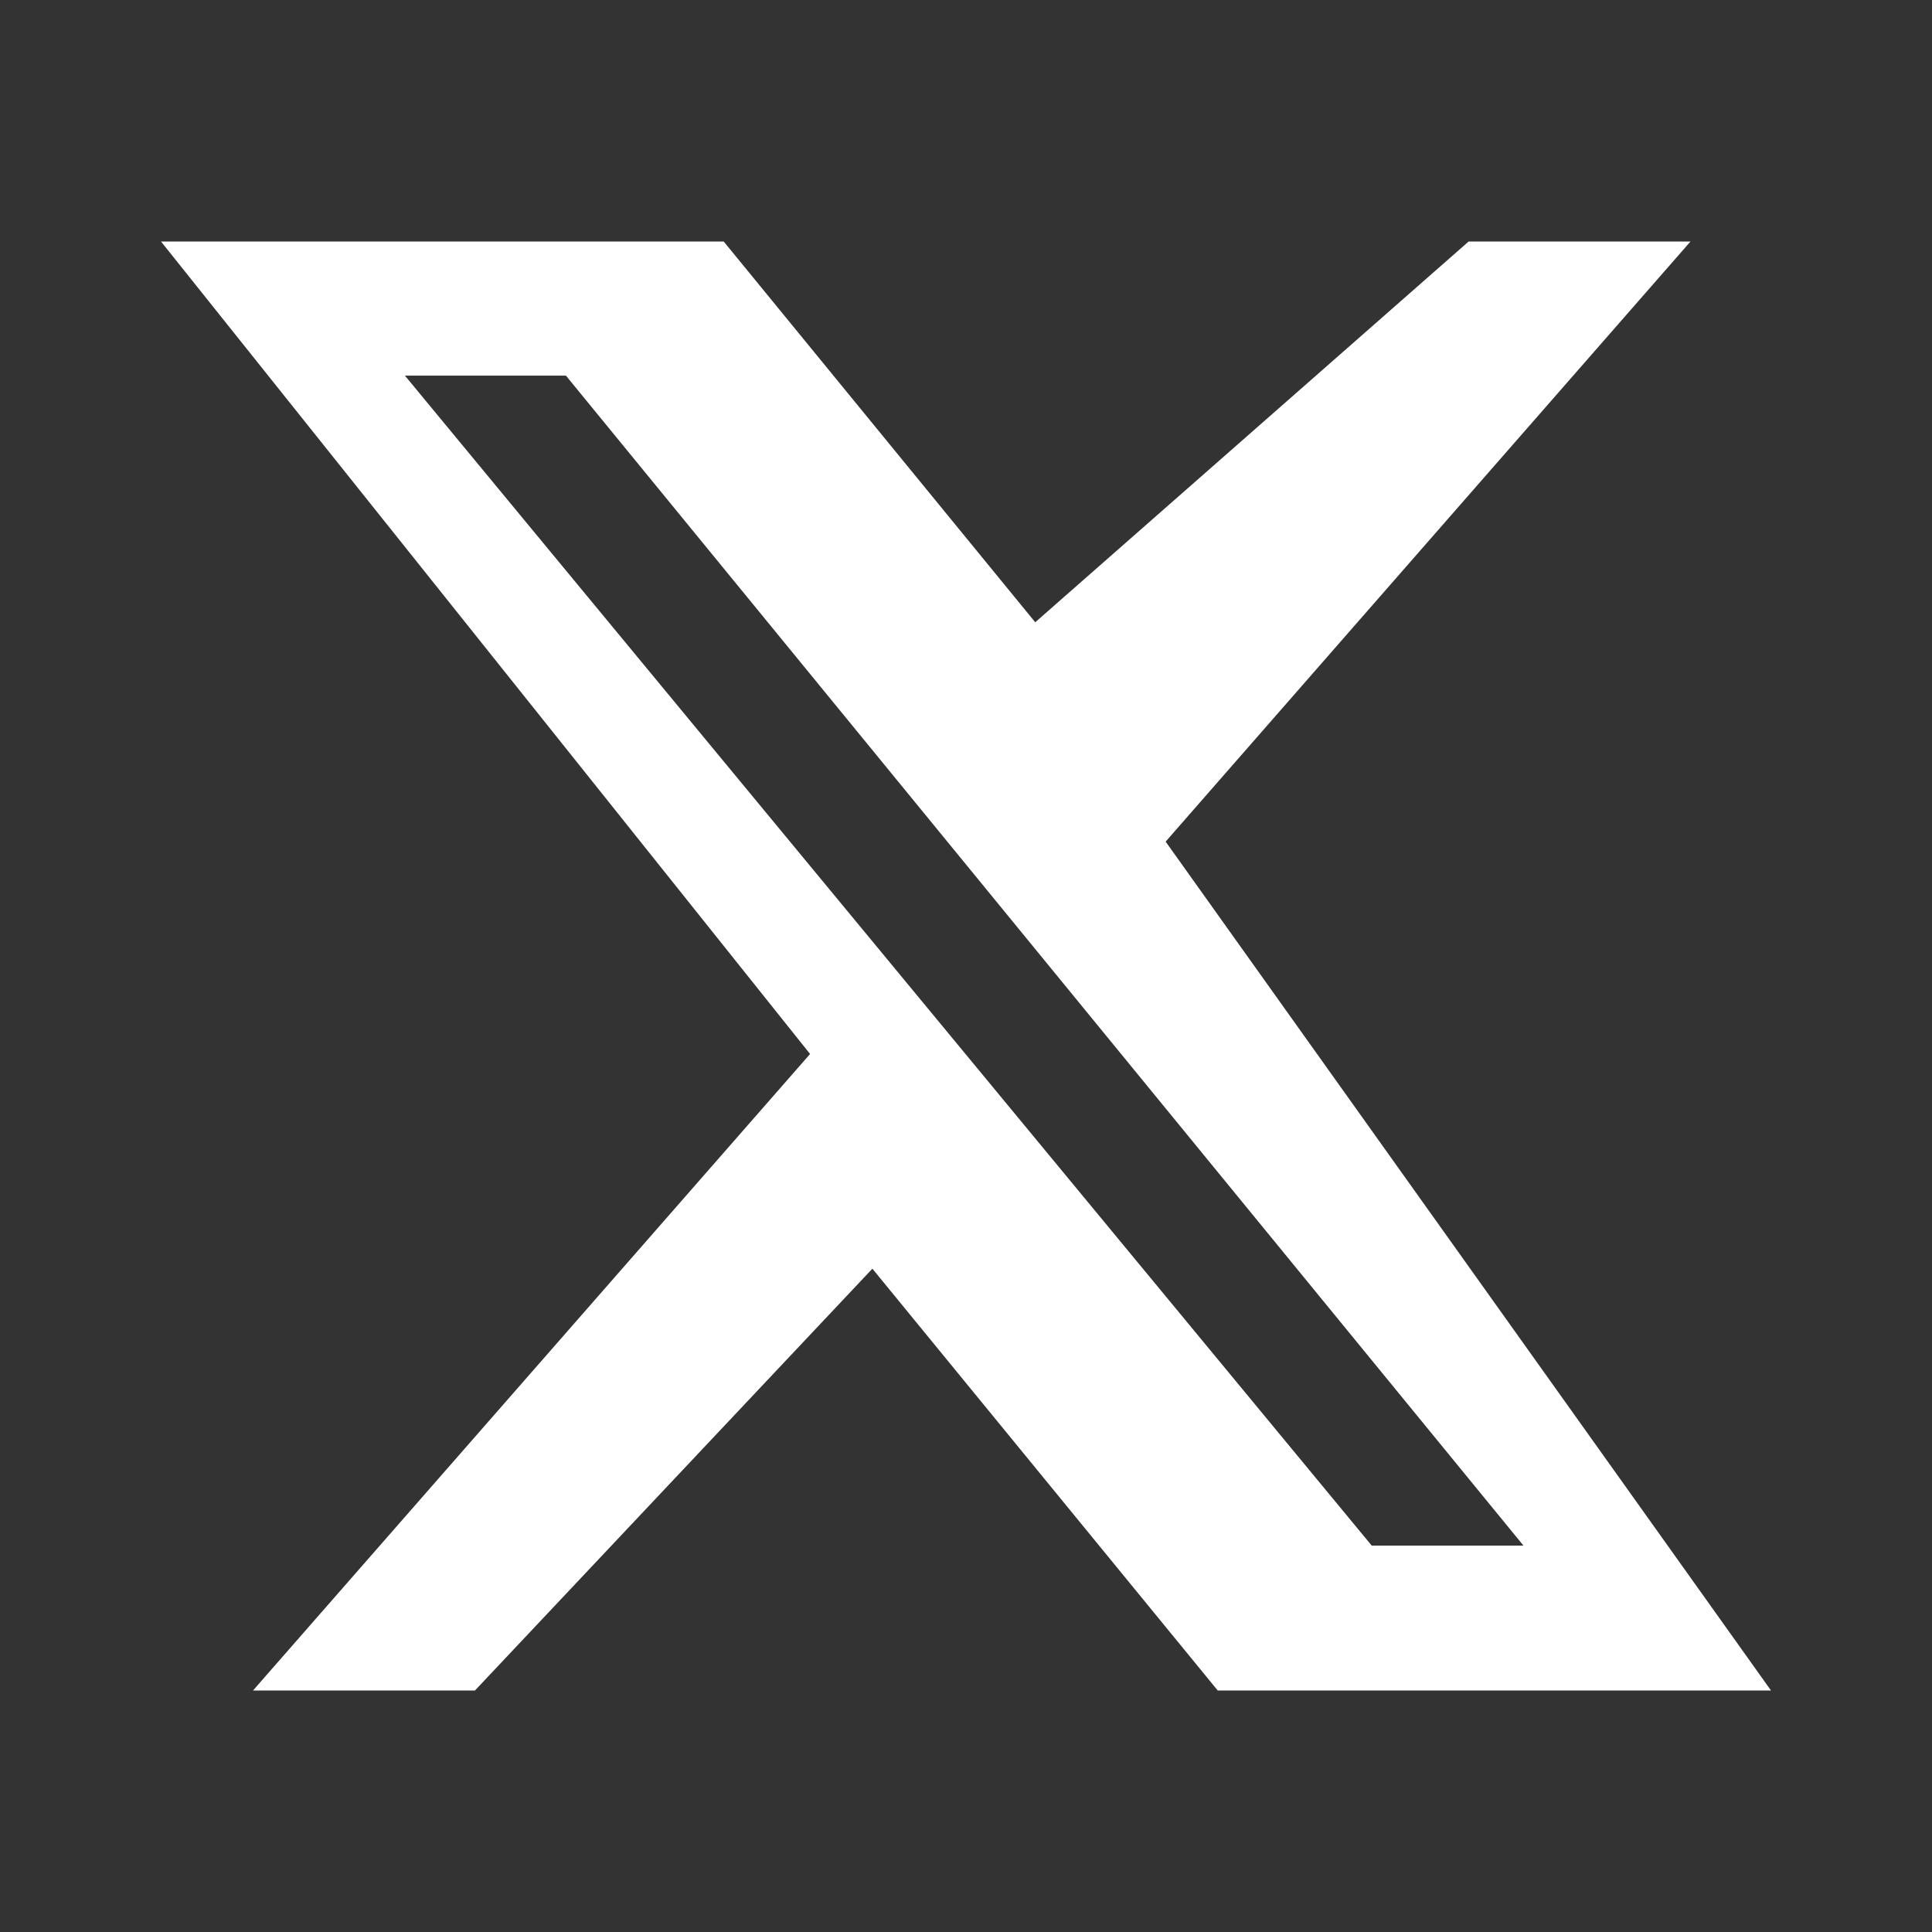 <svg xmlns="http://www.w3.org/2000/svg" viewBox="0 0 24 24" fill="white"><rect x="0" y="0" width="24" height="24" fill="#333333" stroke="none"/><path d="M18.244 3H21l-6.52 7.455L22 21h-6.873l-4.29-5.24L5.9 21H3.143l6.92-7.907L2 3h6.99l3.87 4.73L18.244 3Zm-1.205 16.2h1.886L7.03 4.666H5.03L17.04 19.2Z"/></svg>